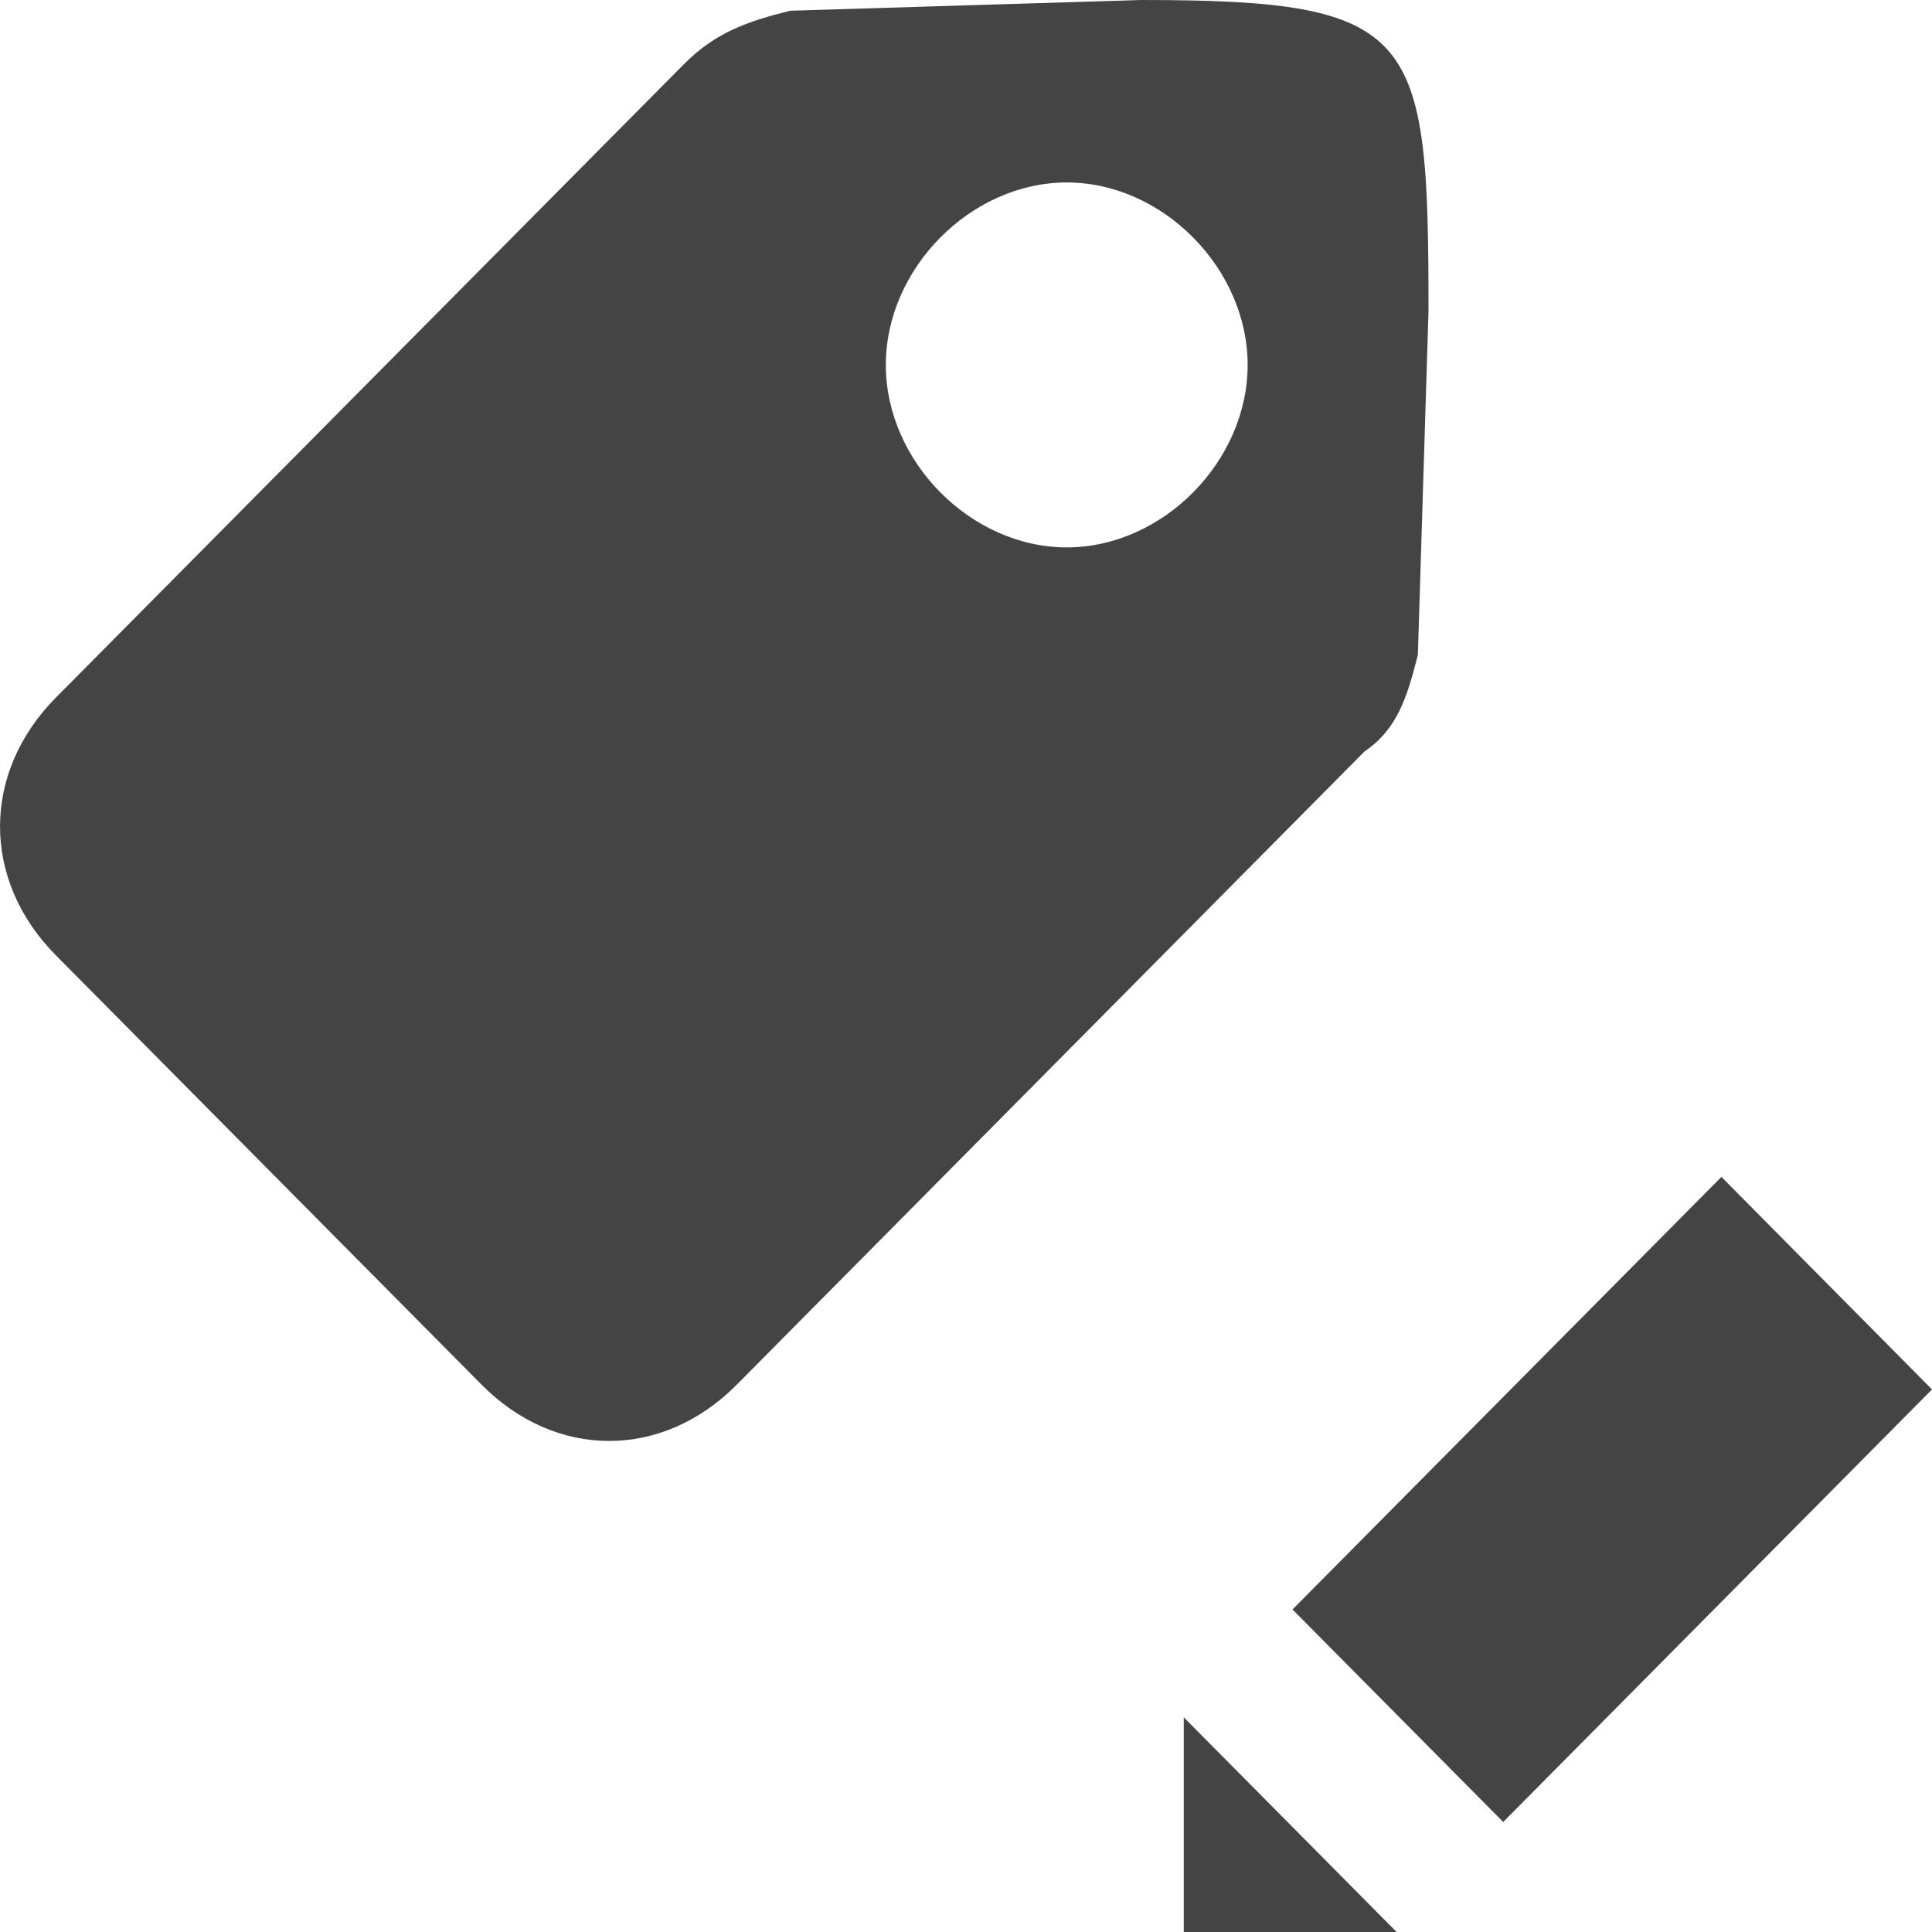 <svg width="18" height="18" viewBox="0 0 18 18" fill="none" xmlns="http://www.w3.org/2000/svg">
<path d="M16.038 10.965L12.042 14.995L14.005 16.975L18 12.945L16.038 10.965Z" fill="#444444"/>
<path d="M11.029 18H13.012L11.029 16V18Z" fill="#444444"/>
<path d="M13.21 6.1L13.309 2.9C13.309 0.3 13.21 0 10.632 0L7.361 0.1C6.964 0.2 6.667 0.3 6.37 0.6L0.52 6.5C-0.173 7.2 -0.173 8.2 0.52 8.9L4.486 12.9C5.18 13.6 6.171 13.6 6.865 12.9L12.714 7C13.012 6.8 13.111 6.5 13.21 6.1ZM11.624 3.4C11.624 4.3 10.831 5.1 9.939 5.1C9.046 5.1 8.253 4.3 8.253 3.4C8.253 2.5 9.046 1.7 9.939 1.7C10.831 1.7 11.624 2.5 11.624 3.4Z" fill="#444444"/>
</svg>
